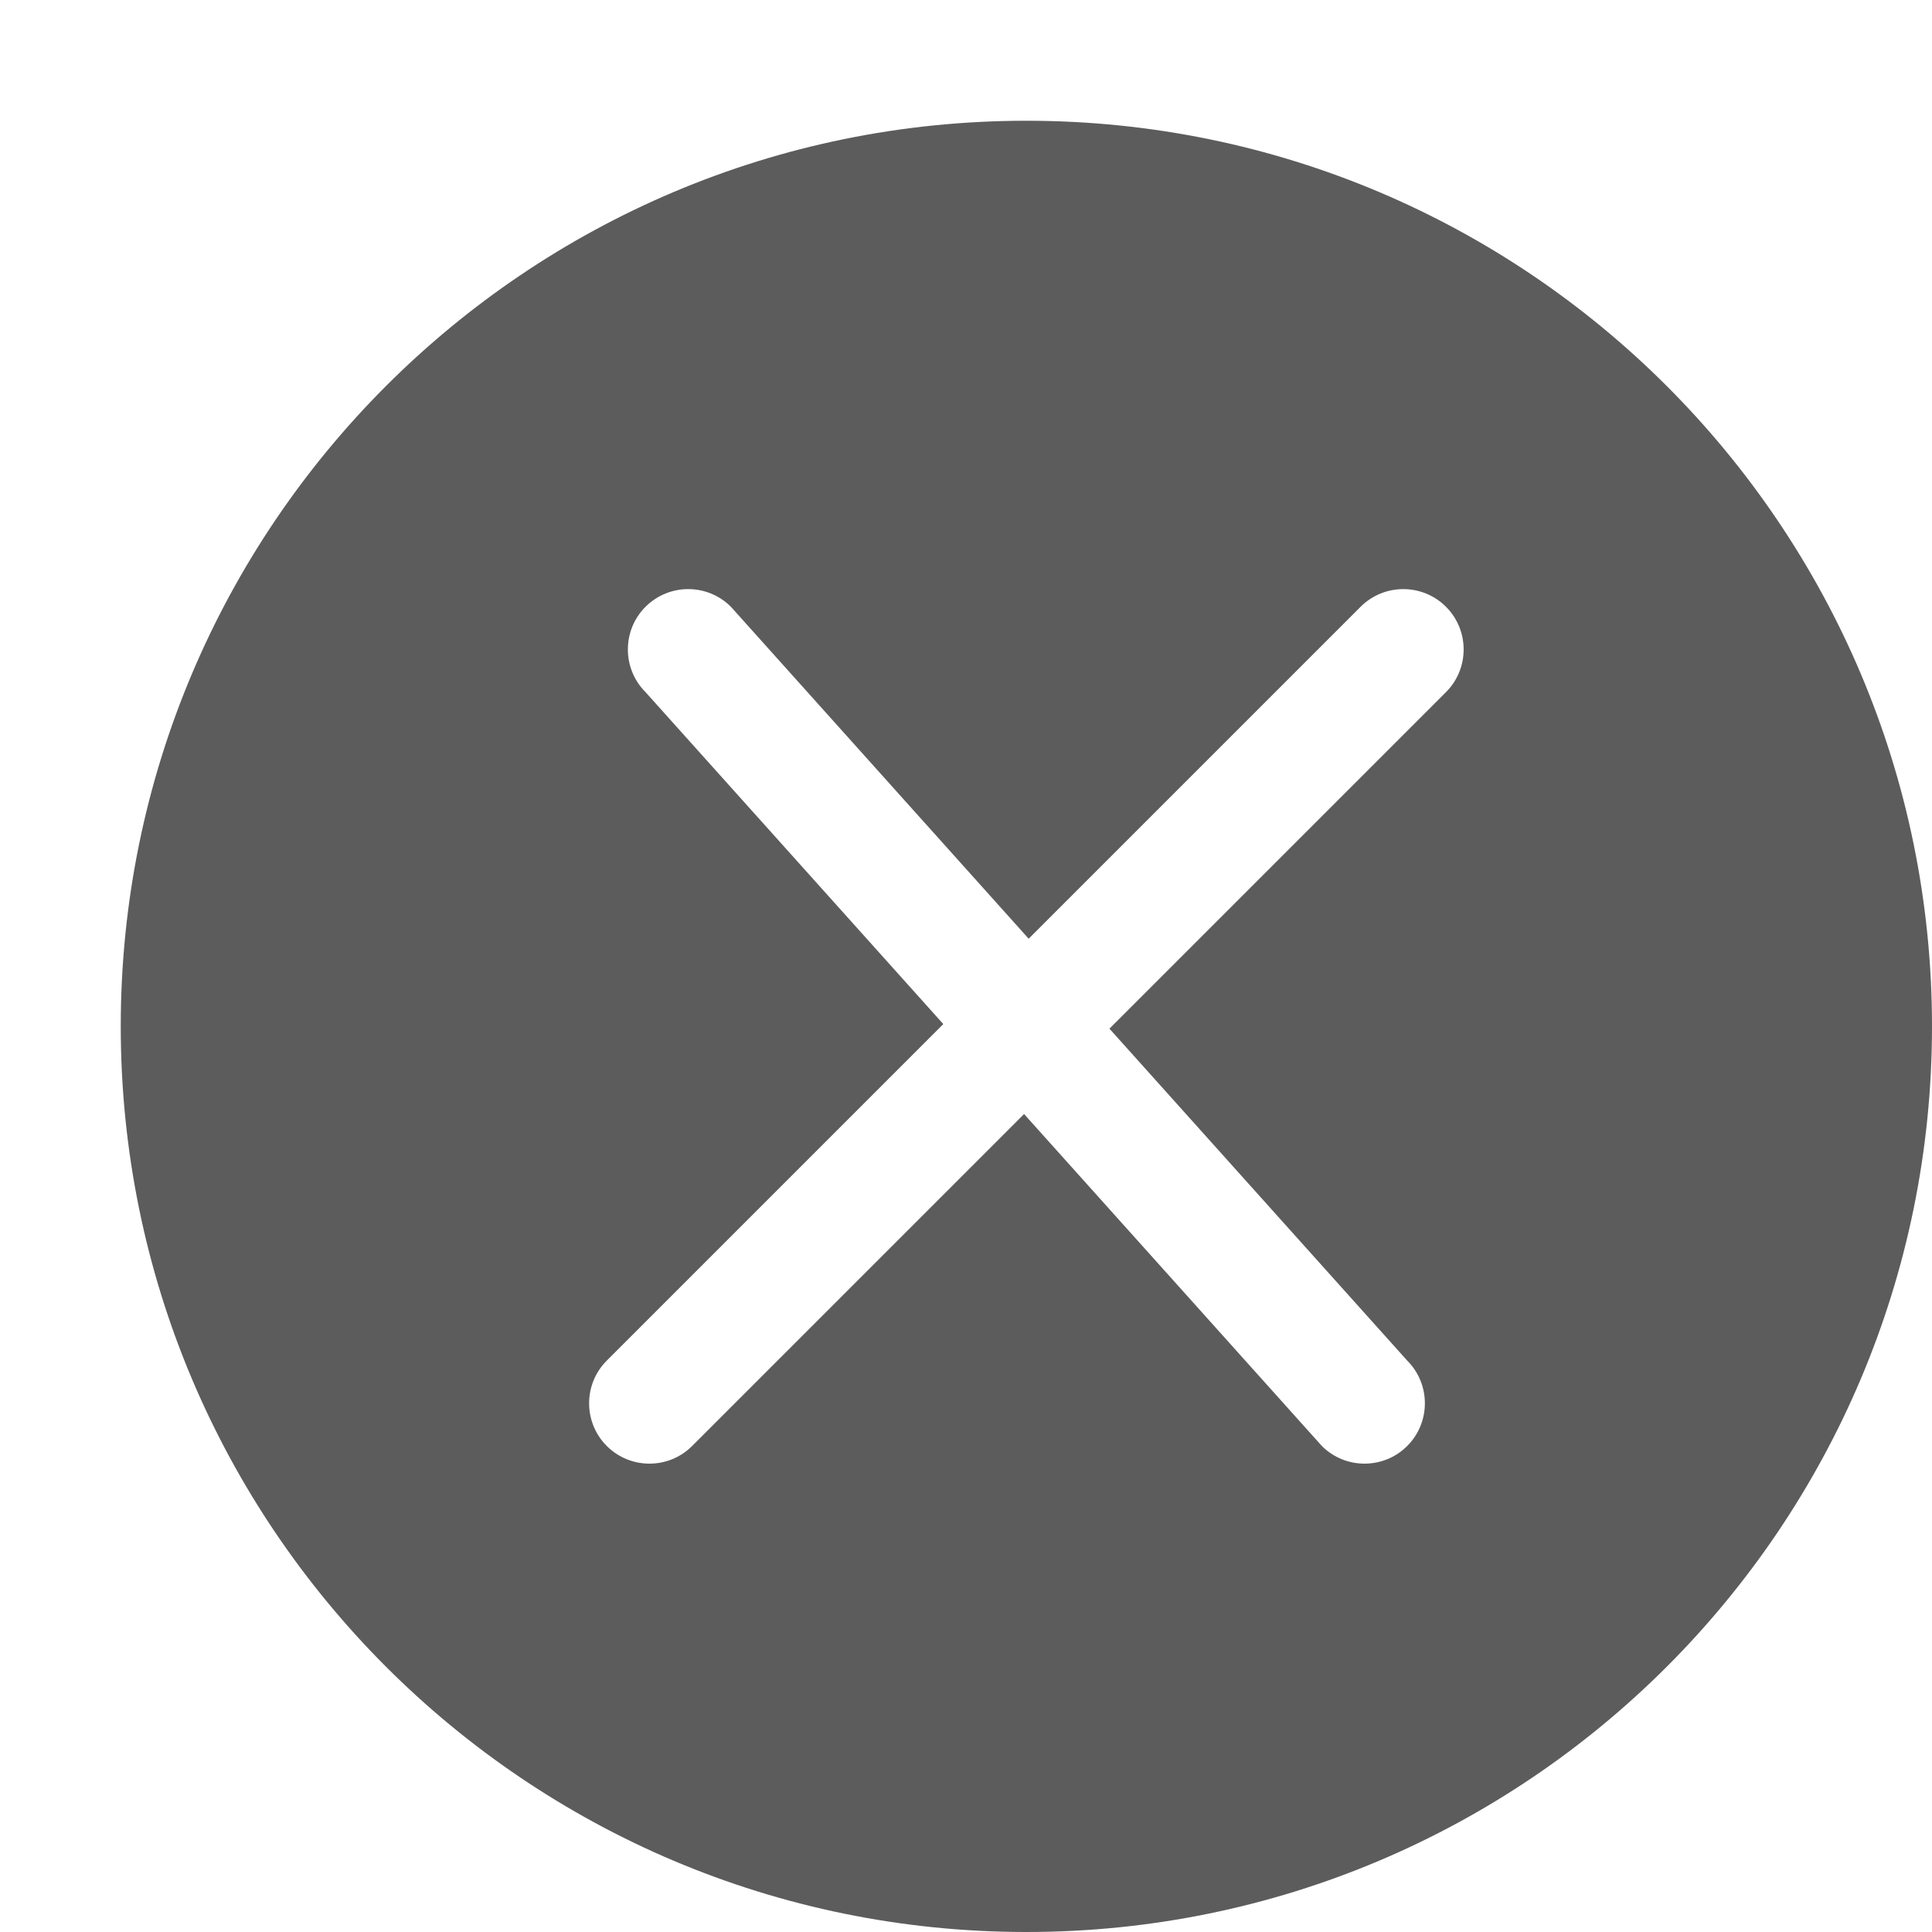 <svg id="svg" viewBox="0 0 32 32" xmlns="http://www.w3.org/2000/svg" style="transform: rotate(0deg); fill: rgba(92, 92, 92, 1);"><path d="M 17,2C 8.716,2, 2,8.716, 2,17S 8.716,32, 17,32S 32,25.284, 32,17S 25.284,2, 17,2z M 23.95,11.464L 18.376,17.038 l 4.932,5.498c 0.39,0.39, 0.39,1.024,0,1.414s-1.024,0.39-1.414,0L 16.962,18.452l-5.498,5.498c-0.39,0.39-1.024,0.39-1.414,0 c-0.39-0.39-0.39-1.024,0-1.414l 5.574-5.574L 10.692,11.464c-0.39-0.39-0.39-1.024,0-1.414c 0.39-0.39, 1.024-0.39, 1.414,0 l 4.932,5.498l 5.498-5.498c 0.39-0.39, 1.024-0.39, 1.414,0C 24.34,10.44, 24.34,11.074, 23.95,11.464z"></path></svg>